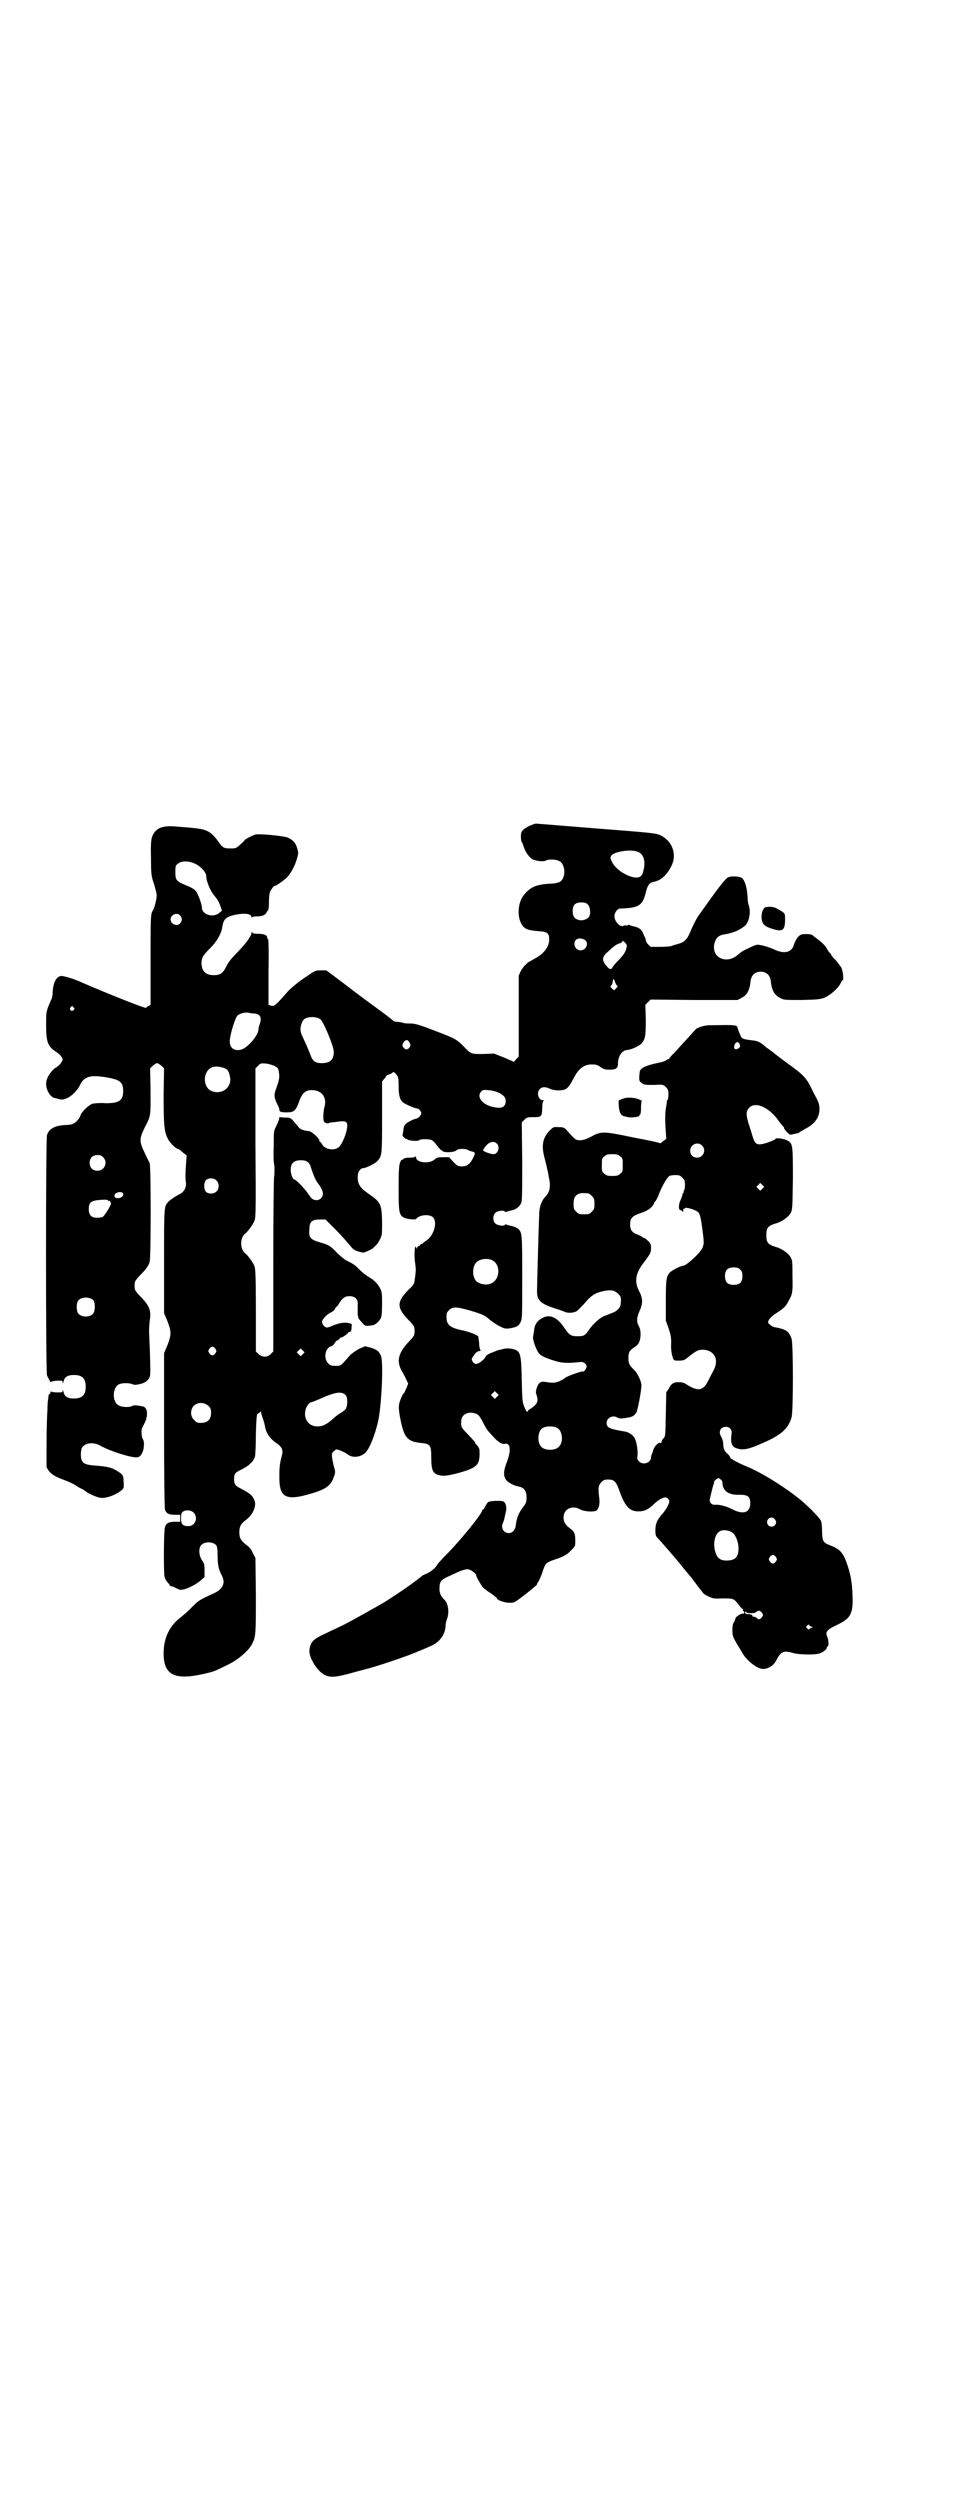 <?xml version="1.0" standalone="no"?>
<!DOCTYPE svg PUBLIC "-//W3C//DTD SVG 20010904//EN"
 "http://www.w3.org/TR/2001/REC-SVG-20010904/DTD/svg10.dtd">
<svg version="1.0" xmlns="http://www.w3.org/2000/svg"
 width="1103pt" height="2870pt" viewBox="0 0 1103 2870"
 preserveAspectRatio="xMidYMid meet">
<g transform="translate(0,2870) scale(0.5,-0.5)"
fill="#000000" stroke="none">
<path d="M1222 3846 c-6 -2 -13 -6 -17 -9 -7 -6 -8 -8 -8 -18 0 -6 1 -11 1
-11 1 0 3 -5 5 -11 4 -13 13 -26 21 -30 8 -4 25 -6 30 -3 7 4 24 3 31 -1 15
-7 16 -40 1 -48 -4 -2 -14 -4 -23 -4 -32 -2 -45 -8 -60 -27 -12 -15 -15 -45
-6 -63 6 -13 14 -17 40 -19 21 -1 25 -5 25 -19 0 -17 -12 -33 -35 -45 -6 -4
-13 -7 -14 -8 -1 -1 -4 -4 -6 -6 -3 -2 -7 -8 -10 -13 l-5 -11 0 -93 0 -93 -6
-6 -5 -6 -23 10 -23 9 -25 -1 c-28 0 -27 -1 -46 19 -14 14 -20 17 -48 28 -49
19 -61 23 -72 23 -6 0 -15 0 -19 2 -4 1 -11 2 -14 2 -3 0 -7 1 -8 3 -1 1 -16
13 -34 26 -18 13 -52 38 -75 56 l-44 33 -12 0 c-15 0 -13 0 -44 -21 -14 -10
-28 -22 -35 -30 -26 -30 -29 -32 -36 -30 l-6 2 0 76 c1 47 0 75 -1 75 -1 0 -2
1 -2 3 0 6 -7 9 -21 9 -10 0 -13 1 -14 4 0 2 -1 2 -1 -2 0 -7 -15 -27 -34 -46
-12 -12 -19 -21 -24 -31 -8 -16 -14 -20 -29 -20 -19 0 -28 10 -28 29 1 12 3
16 20 33 16 16 26 34 28 50 3 17 8 22 31 27 21 4 36 2 36 -6 0 -2 1 -2 1 0 1
1 5 2 12 2 12 0 19 3 22 10 1 2 3 4 3 4 1 0 2 8 2 18 0 10 1 20 2 23 2 6 10
16 11 15 1 -2 22 13 29 20 9 10 17 25 22 41 4 14 4 15 1 25 -3 12 -10 20 -22
25 -11 4 -64 9 -74 7 -9 -3 -22 -10 -25 -13 0 -1 -5 -6 -10 -10 -9 -9 -11 -9
-22 -9 -15 0 -18 1 -27 14 -18 25 -27 30 -60 33 -8 1 -23 2 -35 3 -29 3 -44
-1 -53 -13 -8 -11 -9 -20 -8 -61 0 -37 1 -40 7 -58 3 -10 6 -21 6 -26 0 -9 -5
-29 -9 -35 -5 -7 -5 -17 -5 -117 l0 -99 -5 -3 c-3 -1 -5 -3 -5 -4 0 -3 -97 36
-145 57 -23 10 -33 13 -47 16 -13 2 -22 -13 -23 -38 0 -7 -2 -14 -3 -16 -1 -1
-4 -9 -7 -16 -5 -13 -5 -17 -5 -44 0 -37 4 -47 21 -59 6 -3 12 -9 14 -12 4 -7
4 -7 0 -13 -2 -4 -8 -10 -14 -13 -11 -8 -21 -24 -21 -36 0 -15 9 -30 19 -33 2
0 8 -2 12 -3 7 -1 9 -1 18 3 12 6 24 19 29 30 10 21 26 24 68 16 25 -5 31 -11
31 -30 0 -22 -9 -28 -40 -28 -12 1 -25 0 -30 -1 -8 -2 -26 -19 -28 -27 -2 -7
-11 -17 -17 -19 -3 -2 -10 -3 -17 -3 -24 -1 -38 -8 -43 -23 -3 -10 -3 -543 0
-552 2 -4 4 -8 5 -10 2 -2 2 -4 2 -5 -1 -1 1 0 4 1 3 1 10 2 15 2 9 0 10 0 10
-4 0 -3 1 -3 2 2 2 10 9 15 24 15 19 0 27 -8 27 -27 0 -19 -8 -27 -28 -27 -14
0 -21 5 -23 15 -1 4 -2 5 -2 3 0 -4 -1 -4 -12 -4 -7 0 -14 1 -14 2 -1 1 -2 0
-2 -2 0 -2 -1 -4 -3 -4 -1 -1 -2 -4 -2 -9 -1 -4 -2 -16 -2 -28 -1 -12 -2 -46
-2 -76 l0 -55 5 -8 c7 -9 16 -14 38 -22 8 -3 16 -7 18 -8 2 -1 8 -5 13 -8 6
-3 12 -6 13 -7 6 -6 28 -16 37 -17 12 -2 37 7 49 18 5 5 5 6 4 19 0 15 -2 17
-17 26 -12 7 -22 9 -48 11 -29 2 -34 7 -33 30 1 10 2 12 7 16 8 7 25 7 37 0
23 -13 71 -28 84 -27 5 0 8 2 11 7 6 8 8 29 3 35 -3 5 -4 23 -1 26 1 2 4 8 7
14 7 18 4 33 -6 35 -17 3 -20 3 -24 1 -7 -4 -24 -3 -31 1 -16 8 -15 42 1 49 8
3 22 3 30 0 4 -2 8 -2 17 0 14 3 22 10 24 21 1 6 0 47 -2 89 -1 13 0 26 1 35
4 24 0 35 -23 58 -6 6 -11 13 -11 15 -1 5 -1 11 0 16 0 2 5 9 11 15 14 14 20
22 23 32 3 12 3 218 0 226 -1 3 -7 14 -12 25 -12 25 -12 31 0 56 15 29 14 26
14 84 l-1 53 6 6 c4 3 8 6 10 6 2 0 6 -3 10 -6 l6 -6 -1 -60 c0 -67 1 -86 10
-102 4 -9 19 -23 23 -23 1 0 6 -3 11 -8 l9 -7 -2 -26 c-1 -14 -1 -30 0 -34 2
-11 -3 -22 -11 -27 -12 -6 -25 -15 -29 -19 -10 -12 -10 -7 -10 -136 l0 -120 8
-19 c9 -24 9 -30 0 -54 l-8 -19 0 -176 c0 -97 1 -179 2 -182 2 -9 8 -13 23
-13 l12 0 0 -8 0 -8 -12 0 c-15 0 -21 -4 -23 -13 -3 -10 -3 -105 -1 -113 1 -4
4 -10 7 -13 3 -3 5 -6 5 -7 0 -1 2 -2 4 -2 1 0 7 -2 12 -5 8 -4 9 -4 18 -2 15
5 29 13 38 21 l8 7 0 16 c0 14 -1 16 -6 23 -7 10 -8 27 -2 34 7 9 27 9 35 0 2
-4 3 -8 3 -23 0 -21 2 -31 9 -45 10 -18 4 -32 -17 -42 -35 -16 -36 -17 -50
-31 -7 -8 -19 -18 -25 -23 -27 -20 -41 -48 -41 -84 0 -53 28 -64 106 -44 9 2
18 6 42 18 23 11 49 33 56 49 8 15 8 25 8 112 l-1 84 -6 11 c-3 8 -8 14 -15
19 -13 10 -16 16 -16 29 0 13 3 19 16 29 14 10 22 28 20 40 -4 14 -9 19 -34
32 -12 6 -14 10 -14 21 0 12 2 15 17 22 18 9 28 19 31 30 1 5 2 28 2 53 1 33
2 44 4 45 1 0 3 2 5 3 3 3 3 3 3 0 0 -2 2 -8 4 -14 2 -5 4 -13 5 -18 2 -15 12
-29 27 -39 12 -8 15 -16 12 -27 -5 -18 -6 -27 -6 -47 -1 -51 14 -59 74 -41 34
10 45 19 51 38 4 10 4 12 0 25 -5 22 -6 29 -1 33 2 2 5 4 6 5 4 1 20 -6 28
-12 11 -8 30 -6 41 6 10 11 25 51 30 82 7 46 10 129 4 140 -5 11 -11 14 -24
18 l-12 3 -14 -6 c-7 -4 -16 -10 -20 -14 -23 -26 -21 -25 -34 -25 -10 0 -12 1
-17 6 -11 11 -7 35 7 39 3 0 6 4 8 7 2 3 4 6 5 6 2 0 4 2 6 4 2 3 4 4 4 3 0 0
4 1 8 4 4 3 8 6 8 7 0 1 2 2 4 2 2 0 3 2 3 4 1 1 1 6 1 9 1 5 0 6 -6 7 -11 3
-24 0 -41 -7 -4 -2 -8 -3 -10 -3 -5 0 -11 8 -11 13 0 6 12 18 21 22 4 2 8 5 9
8 1 3 3 5 4 5 0 0 3 3 5 7 8 13 14 17 24 17 12 0 19 -6 19 -16 0 -4 0 -11 0
-17 0 -5 0 -10 0 -10 0 0 1 -2 1 -5 1 -4 2 -5 11 -15 5 -6 7 -6 21 -4 8 1 15
8 20 16 2 5 3 13 3 33 0 24 0 27 -5 37 -5 8 -7 11 -16 19 -1 0 -6 4 -11 7 -5
3 -14 10 -20 16 -10 11 -16 14 -32 22 -3 2 -12 9 -20 17 -14 15 -19 18 -37 23
-24 7 -28 11 -26 31 0 17 6 22 24 22 l13 0 23 -23 c12 -12 26 -28 31 -34 9
-11 11 -13 20 -16 6 -2 12 -3 13 -3 3 0 18 7 22 10 1 1 4 4 6 6 3 2 7 8 10 14
5 10 5 11 5 42 -1 39 -3 44 -31 63 -20 14 -25 22 -25 39 0 11 6 20 13 20 6 0
28 11 32 16 11 12 11 14 11 102 l0 81 5 6 c3 3 5 7 5 7 0 1 3 2 6 3 3 1 7 3 8
4 2 3 3 2 8 -3 5 -6 6 -8 6 -27 0 -23 3 -32 10 -38 6 -5 28 -14 32 -14 4 0 10
-6 10 -11 0 -4 -6 -11 -10 -12 -7 -1 -23 -9 -27 -14 -2 -2 -4 -8 -4 -13 -1 -4
-1 -9 -2 -10 0 -2 1 -5 4 -7 3 -3 5 -4 5 -3 0 1 1 1 2 -1 2 -3 24 -5 27 -2 3
3 20 3 27 1 3 0 9 -6 14 -13 5 -6 9 -11 10 -11 0 0 2 0 3 -2 4 -4 28 -3 32 2
4 4 19 4 26 1 2 -2 7 -3 10 -4 7 -1 8 -4 2 -15 -7 -14 -14 -19 -25 -19 -10 0
-11 1 -20 10 l-10 11 -14 0 c-12 0 -15 -1 -19 -5 -12 -11 -43 -8 -43 5 0 2 -1
3 -1 2 -1 -2 -6 -3 -13 -3 -8 0 -13 -1 -15 -3 -1 -2 -3 -2 -4 -2 0 1 -2 -2 -4
-7 -2 -7 -3 -17 -3 -58 0 -54 1 -61 11 -67 5 -4 27 -6 29 -4 7 10 31 12 39 4
11 -11 2 -42 -15 -53 -4 -3 -8 -6 -8 -6 0 -1 -1 -2 -3 -2 -2 0 -3 -1 -3 -2 0
-1 -2 -2 -4 -3 -2 -1 -4 -3 -4 -5 0 -2 -1 -1 -2 2 -3 10 -5 -21 -2 -36 1 -8 2
-17 1 -20 0 -4 -1 -12 -2 -18 -1 -10 -2 -12 -15 -24 -27 -28 -27 -41 3 -71 6
-6 11 -13 11 -15 1 -5 1 -11 0 -16 0 -2 -5 -9 -11 -15 -26 -27 -31 -46 -17
-70 2 -3 6 -11 9 -17 l5 -11 -4 -10 c-3 -6 -5 -12 -6 -12 -2 -1 -6 -9 -9 -18
-4 -10 -3 -22 2 -46 8 -38 16 -47 46 -50 22 -2 24 -5 24 -33 0 -32 4 -39 23
-42 8 -1 14 0 32 4 49 13 56 19 56 46 0 11 0 13 -7 21 -2 1 -3 3 -3 4 0 2 -4
6 -18 21 -14 14 -15 16 -14 30 0 14 16 22 31 17 8 -2 10 -5 17 -17 5 -11 12
-22 14 -24 1 -1 5 -6 11 -12 10 -12 21 -19 27 -17 13 3 15 -15 5 -41 -8 -21
-9 -32 -2 -42 6 -7 18 -13 28 -15 13 -2 19 -10 19 -25 0 -10 -1 -13 -7 -21
-11 -14 -16 -26 -18 -45 -2 -10 -8 -16 -16 -16 -12 0 -19 13 -13 24 1 3 3 7 3
10 1 3 2 9 3 13 3 9 1 20 -3 24 -3 3 -7 3 -20 3 -17 -1 -18 -1 -24 -13 -2 -4
-4 -7 -5 -7 -1 0 -2 -1 -2 -2 0 -7 -46 -64 -78 -97 -13 -13 -25 -26 -26 -29
-3 -6 -17 -17 -26 -20 -4 -2 -7 -3 -8 -4 -1 -1 -7 -6 -14 -11 -17 -13 -34 -25
-70 -48 -13 -8 -79 -45 -97 -54 -10 -5 -28 -13 -40 -19 -30 -14 -35 -19 -38
-38 -2 -17 18 -50 36 -58 12 -6 25 -5 58 4 17 5 31 8 33 9 23 5 106 33 124 42
8 3 20 8 26 11 22 8 36 28 36 49 0 2 1 8 3 13 6 16 3 36 -5 44 -9 9 -13 17
-12 28 0 15 3 19 26 29 25 12 32 14 40 14 6 -1 18 -10 18 -13 -1 -2 11 -23 16
-29 3 -3 11 -9 19 -14 7 -5 13 -10 13 -11 0 -4 18 -10 29 -10 11 0 11 0 37 20
14 11 26 21 26 22 0 2 1 4 3 6 1 2 6 11 9 21 7 22 9 23 25 29 22 7 32 12 41
22 10 10 10 10 10 23 0 15 -2 20 -11 27 -11 8 -16 15 -16 26 0 20 21 29 39 18
7 -4 27 -6 35 -3 7 3 10 16 8 30 -3 23 -2 29 5 36 5 5 7 6 16 6 13 0 18 -5 25
-25 12 -34 22 -46 39 -48 17 -1 26 3 39 15 11 11 22 17 28 17 4 0 9 -5 9 -9 0
-6 -8 -20 -16 -29 -12 -13 -16 -23 -16 -38 0 -9 1 -13 4 -16 6 -6 45 -51 53
-61 8 -10 10 -13 18 -22 2 -3 6 -7 9 -11 3 -4 10 -13 15 -20 6 -7 11 -14 11
-14 0 -1 5 -4 11 -7 11 -5 13 -6 33 -5 26 0 26 0 37 -14 5 -7 9 -11 10 -10 1
0 1 -1 0 -3 0 -2 0 -3 1 -2 1 1 2 -1 2 -3 0 -2 -1 -4 -2 -3 -3 2 -18 -7 -18
-11 0 -2 -2 -5 -3 -8 -3 -4 -4 -9 -4 -19 0 -13 1 -15 10 -31 6 -9 12 -20 14
-23 10 -17 34 -35 46 -35 13 0 25 8 31 20 10 20 17 23 37 17 12 -4 47 -5 60
-2 9 2 19 10 19 14 0 2 1 3 2 3 3 0 2 15 -1 22 -5 11 -1 16 22 27 32 15 38 26
36 69 -1 31 -5 51 -15 78 -8 20 -15 27 -34 35 -19 7 -20 9 -21 33 0 13 -1 21
-3 25 -5 9 -33 37 -51 51 -38 30 -86 59 -117 72 -20 8 -40 19 -40 21 0 2 -2 5
-5 8 -8 6 -11 13 -11 23 0 5 -2 12 -4 16 -8 12 -3 24 10 24 9 0 15 -7 13 -17
-3 -21 1 -30 14 -33 12 -4 26 -1 49 9 50 21 67 35 75 63 4 13 4 167 0 180 -6
18 -13 22 -40 27 -3 1 -8 3 -10 6 -5 4 -5 4 -2 11 3 4 9 10 17 15 17 11 21 15
27 26 10 17 11 21 10 59 0 31 0 36 -4 43 -5 9 -19 19 -31 23 -21 6 -25 10 -25
28 0 18 4 22 25 28 12 4 26 14 31 23 4 8 4 12 5 78 0 80 0 82 -14 89 -8 4 -26
6 -26 3 0 -2 -23 -11 -32 -12 -12 -2 -16 2 -21 19 -2 7 -6 20 -9 29 -6 20 -6
28 2 36 15 15 48 -1 69 -33 5 -6 9 -11 10 -12 0 0 1 -1 1 -3 0 -1 3 -5 7 -9 6
-6 7 -6 14 -4 5 1 9 2 10 2 1 0 3 1 5 3 2 1 7 4 12 7 22 11 33 26 33 45 0 12
-1 15 -14 39 -16 34 -20 38 -60 67 -18 13 -33 25 -34 26 -1 1 -5 3 -7 5 -2 2
-6 4 -7 5 -12 11 -19 15 -30 16 -25 3 -27 4 -30 13 0 1 -2 4 -3 7 -1 3 -3 7
-3 9 -2 7 -3 7 -66 6 -9 0 -26 -5 -30 -9 -1 -1 -10 -11 -20 -22 -10 -11 -23
-25 -29 -32 -7 -6 -12 -13 -12 -13 0 -1 -1 -2 -2 -2 -2 0 -4 -1 -6 -3 -2 -1
-9 -4 -16 -5 -29 -6 -43 -12 -44 -21 -2 -19 -2 -21 5 -26 5 -4 8 -4 28 -4 21
1 21 1 27 -5 5 -5 6 -7 6 -16 0 -6 -1 -12 -2 -14 -2 -1 -2 -2 -2 -2 1 0 0 -6
-1 -12 -2 -9 -3 -22 -2 -44 l2 -31 -7 -5 c-3 -3 -6 -5 -7 -5 0 1 -27 7 -60 13
-71 15 -75 15 -99 2 -12 -6 -18 -8 -25 -8 -10 0 -11 1 -29 21 -7 8 -8 9 -20 9
-12 1 -13 0 -19 -6 -18 -17 -22 -36 -13 -67 2 -9 5 -19 5 -22 1 -3 3 -12 4
-19 5 -22 3 -35 -9 -47 -8 -9 -13 -23 -13 -40 -1 -20 -5 -165 -5 -176 0 -22 9
-29 47 -41 7 -2 14 -5 17 -6 5 -3 19 -3 26 1 3 1 10 9 17 16 7 8 13 15 15 16
1 1 3 3 5 4 9 8 34 14 46 12 5 -1 10 -4 14 -8 6 -6 7 -9 5 -24 0 -7 -9 -16
-18 -19 -5 -2 -13 -5 -18 -7 -11 -4 -26 -17 -37 -33 -9 -13 -12 -14 -26 -14
-14 0 -18 2 -28 16 -16 25 -32 34 -48 28 -15 -6 -23 -16 -24 -33 -1 -5 -2 -11
-2 -12 -2 -6 9 -36 15 -40 6 -6 22 -12 40 -17 14 -4 29 -4 55 -1 7 0 13 -5 13
-11 0 -4 -7 -13 -8 -11 -2 2 -40 -12 -42 -15 -1 -1 -5 -4 -10 -6 -10 -5 -16
-6 -34 -3 -8 1 -10 1 -15 -3 -5 -5 -9 -20 -7 -24 1 -2 2 -7 3 -11 1 -9 -3 -15
-15 -23 -5 -2 -8 -6 -8 -8 0 -1 -3 2 -6 9 -5 12 -6 12 -7 63 -1 58 -3 66 -15
71 -8 3 -21 4 -26 2 -2 0 -5 -1 -8 -2 -3 0 -9 -2 -13 -4 -4 -2 -8 -3 -8 -3 0
0 -3 -1 -6 -3 -4 -2 -7 -4 -7 -6 0 -1 -4 -6 -9 -10 -10 -8 -16 -9 -21 -1 -3 5
-3 6 3 14 4 7 8 9 12 10 3 0 5 1 3 2 -1 1 -3 8 -3 17 l-2 15 -9 5 c-5 2 -16 6
-25 8 -31 6 -39 13 -39 31 0 9 1 11 6 16 8 8 17 8 48 -1 27 -8 34 -11 43 -19
3 -3 13 -10 21 -15 16 -8 16 -8 27 -7 16 3 21 5 25 14 4 7 4 13 4 103 0 103 0
104 -11 113 -3 2 -9 4 -13 5 -4 1 -9 2 -11 3 -3 1 -5 1 -5 0 0 -4 -17 -2 -22
3 -6 6 -6 19 1 25 4 4 21 6 21 2 0 -1 2 -1 5 0 2 1 7 2 11 3 10 2 19 9 22 18
2 6 2 30 2 96 l-1 88 6 6 c6 6 8 6 20 6 20 0 20 1 21 20 0 10 1 16 3 17 1 1 1
2 -2 2 -10 0 -15 18 -6 26 5 5 13 5 23 0 9 -4 26 -5 35 -1 6 3 10 8 19 25 11
22 24 32 41 32 11 0 14 -1 21 -6 7 -5 10 -6 21 -6 14 0 19 3 19 14 0 16 9 30
20 31 11 1 26 8 33 14 10 10 11 19 11 57 l-1 33 6 6 6 6 100 -1 100 0 9 5 c13
6 19 18 21 40 2 12 10 20 23 20 13 0 21 -8 23 -20 2 -22 8 -33 21 -40 9 -5 10
-5 49 -5 37 1 41 1 53 5 14 6 31 21 37 32 2 5 5 9 6 9 2 2 0 21 -4 29 -2 3 -8
11 -13 17 -6 5 -10 11 -10 12 0 1 -2 3 -4 5 -2 2 -5 7 -7 11 -5 7 -9 11 -22
21 -4 3 -9 7 -9 7 -2 3 -14 4 -23 3 -9 -1 -16 -10 -21 -25 -5 -17 -22 -21 -45
-10 -6 3 -18 7 -26 9 -15 3 -12 4 -39 -9 -5 -2 -13 -7 -17 -11 -27 -25 -64 -8
-55 26 4 13 10 18 25 20 17 3 32 9 43 18 11 7 16 32 11 47 -2 5 -3 13 -3 18
-1 23 -6 40 -13 46 -5 4 -23 5 -31 2 -7 -2 -26 -28 -70 -90 -4 -6 -11 -20 -15
-29 -9 -23 -15 -30 -30 -34 -7 -2 -14 -4 -16 -5 -2 -1 -14 -2 -26 -2 l-22 0
-6 6 c-3 3 -5 8 -5 9 0 2 -1 5 -2 7 -1 1 -3 6 -5 11 -4 8 -10 12 -21 14 -4 1
-8 2 -9 3 -2 1 -3 1 -4 0 -1 -1 -2 -1 -4 -1 -1 1 -5 0 -7 -1 -8 -3 -20 11 -20
22 0 9 7 18 13 18 43 1 52 7 59 37 4 16 8 22 17 24 17 3 30 14 41 35 15 28 3
60 -26 73 -10 4 -19 5 -147 15 -75 6 -136 11 -137 11 -1 0 -5 -1 -10 -3z m244
-62 c12 -4 17 -19 14 -36 -1 -6 -3 -12 -3 -13 0 -1 -2 -4 -4 -6 -11 -13 -57 9
-67 33 -4 8 -4 9 -1 14 8 9 45 15 61 8z m-1016 -28 c12 -6 24 -19 24 -28 0
-12 10 -35 19 -45 6 -7 10 -14 13 -22 l4 -12 -6 -5 c-14 -12 -40 -4 -40 12 0
8 -9 32 -14 38 -3 4 -11 9 -22 13 -23 10 -25 12 -25 30 0 14 0 16 6 20 8 7 26
7 41 -1z m901 -93 c5 -5 7 -20 3 -27 -4 -7 -16 -11 -25 -8 -10 3 -13 9 -13 21
0 13 6 19 20 19 8 0 11 -1 15 -5z m-937 -25 c5 -6 5 -12 0 -18 -7 -8 -22 -2
-22 9 0 11 15 17 22 9z m932 -58 c7 -8 0 -22 -12 -22 -15 0 -20 23 -5 27 6 1
14 -1 17 -5z m91 -5 c4 -5 4 -6 2 -14 -3 -9 -8 -16 -20 -28 -4 -4 -9 -10 -11
-13 -3 -7 -7 -7 -15 3 -10 12 -10 20 3 31 14 13 20 18 28 20 3 1 6 3 6 4 0 3
2 2 7 -3z m-24 -89 c1 -3 3 -7 4 -8 3 -2 3 -3 -1 -7 l-5 -5 -4 4 c-5 4 -5 5
-2 8 2 2 3 6 3 9 1 7 3 6 5 -1z m-1244 -59 c3 -3 3 -3 0 -6 -4 -5 -11 1 -7 6
4 4 4 4 7 0z m415 -14 c14 -1 18 -9 13 -24 -2 -4 -3 -10 -3 -12 0 -14 -25 -43
-40 -47 -16 -4 -26 4 -26 19 0 12 9 44 16 57 3 6 17 10 26 9 3 -1 10 -2 14 -2z
m152 -13 c7 -5 31 -62 31 -75 0 -18 -8 -26 -28 -26 -15 0 -21 5 -26 20 -3 7
-7 18 -11 26 -9 20 -10 21 -11 27 -2 8 2 22 7 27 7 7 28 8 38 1z m205 -54 c3
-6 3 -6 0 -11 -5 -6 -9 -6 -14 0 -3 5 -3 5 0 11 5 8 10 8 14 0z m759 -4 c1 -5
1 -6 -3 -9 -8 -5 -12 -1 -9 8 3 8 9 8 12 1z m-1068 -50 c7 -4 8 -6 9 -15 2
-12 0 -18 -7 -38 -5 -13 -4 -19 3 -34 3 -5 5 -11 5 -13 0 -5 4 -6 18 -6 15 0
20 4 27 24 7 21 16 28 32 27 21 -1 32 -17 27 -37 -3 -9 -4 -29 -2 -34 1 -4 8
-6 11 -5 1 1 4 2 7 2 3 0 11 1 17 2 18 2 21 -1 18 -18 -3 -16 -13 -38 -20 -42
-11 -8 -32 -3 -37 8 -2 3 -3 5 -4 5 -1 0 -2 1 -2 3 0 5 -17 21 -24 22 -13 1
-19 4 -23 8 -20 24 -18 23 -32 23 l-13 1 -1 -6 c-1 -3 -4 -10 -7 -16 -5 -10
-5 -11 -5 -47 -1 -20 0 -38 1 -39 1 -3 1 -27 0 -28 -1 -1 -2 -91 -2 -201 l0
-201 -6 -6 c-7 -8 -20 -8 -29 1 l-5 5 0 94 c0 77 -1 94 -3 101 -3 9 -15 25
-21 30 -13 9 -13 37 0 46 6 5 18 21 21 30 3 7 3 32 2 178 l0 171 6 6 c6 6 6 6
19 5 7 -1 16 -4 20 -6z m-121 -3 c11 -3 14 -6 17 -19 7 -25 -17 -45 -42 -35
-12 5 -18 21 -14 36 5 17 18 24 39 18z m633 -57 c13 -6 18 -11 18 -20 0 -12
-7 -17 -21 -15 -30 3 -48 24 -35 37 4 4 6 4 16 3 7 0 17 -3 22 -5z m-2 -118
c8 -8 2 -24 -8 -24 -7 0 -25 7 -24 9 9 18 23 24 32 15z m471 -4 c11 -10 3 -28
-11 -28 -9 0 -16 6 -16 16 0 14 17 22 27 12z m-188 -25 c6 -4 6 -6 6 -20 0
-14 0 -16 -6 -20 -4 -4 -7 -5 -18 -5 -11 0 -14 1 -18 5 -6 4 -6 6 -6 20 0 14
0 16 6 20 4 4 7 5 18 5 11 0 14 -1 18 -5z m-1188 -2 c12 -12 3 -31 -13 -31
-11 0 -18 7 -18 18 0 11 7 18 18 18 6 0 9 -1 13 -5z m470 -11 c3 -2 6 -7 7
-11 5 -16 11 -31 16 -37 13 -17 15 -27 8 -35 -6 -6 -15 -6 -21 -1 -2 1 -7 8
-11 14 -7 10 -26 30 -30 30 -3 0 -8 12 -8 22 0 15 7 22 23 22 8 0 12 -1 16 -4z
m861 -36 c5 -5 6 -7 6 -17 0 -6 -1 -11 -2 -12 -1 -1 -2 -2 -1 -3 1 -1 0 -2 -1
-3 -1 -1 -2 -3 -2 -5 0 -1 -2 -7 -4 -11 -5 -10 -5 -23 -1 -23 1 0 4 -2 5 -3 2
-3 2 -3 2 2 0 3 1 5 2 4 1 -1 2 0 2 1 0 2 12 0 21 -4 14 -6 14 -6 21 -60 1 -8
1 -15 1 -17 0 -1 -1 -5 -2 -8 -2 -10 -37 -43 -45 -43 -5 0 -27 -11 -31 -16 -8
-9 -9 -17 -9 -64 l0 -46 6 -17 c6 -17 7 -26 6 -42 0 -7 1 -17 4 -26 2 -7 3 -7
14 -7 10 0 13 1 20 7 19 15 24 18 34 18 27 0 39 -22 26 -47 -4 -7 -9 -17 -12
-23 -12 -25 -24 -27 -53 -8 -6 4 -22 5 -28 1 -3 -1 -7 -6 -10 -12 l-6 -9 -1
-50 c-1 -49 -1 -51 -5 -55 -3 -3 -5 -7 -5 -9 0 -2 -1 -3 -2 -2 -4 3 -15 -8
-17 -17 0 -1 -1 -2 -1 -3 0 -1 -1 -2 -1 -3 0 -1 -1 -2 -1 -3 -1 -1 -2 -4 -2
-7 0 -13 -19 -19 -28 -9 -4 4 -4 6 -3 14 1 11 -2 29 -6 38 -4 8 -13 14 -22 16
-37 6 -43 9 -43 20 0 12 15 19 25 12 2 -1 6 -2 9 -2 24 3 27 4 34 13 3 4 12
52 12 63 0 9 -8 26 -16 35 -12 11 -14 16 -14 28 0 13 3 18 14 25 10 6 13 13
14 28 0 10 -1 14 -4 20 -6 11 -5 19 2 36 8 17 7 29 -2 46 -11 21 -7 41 12 65
15 20 16 22 16 33 0 8 -1 10 -7 16 -4 4 -8 7 -10 7 -2 0 -3 1 -3 2 0 0 -5 3
-10 5 -14 5 -18 11 -18 24 0 14 5 19 22 25 16 5 25 11 30 18 2 3 4 6 3 6 -1 0
1 2 3 4 2 2 6 10 8 16 7 18 18 37 23 41 2 2 8 3 15 3 9 0 11 -1 16 -6z m-1071
-6 c7 -6 7 -19 1 -25 -6 -7 -20 -7 -25 -1 -5 6 -5 20 0 26 5 6 18 6 24 0z
m1255 -19 l-5 -5 -4 4 -5 5 4 4 5 5 4 -4 5 -5 -4 -4z m-1470 -10 c4 -5 -2 -12
-11 -12 -5 0 -7 1 -8 5 -1 7 13 12 19 7z m1070 -1 c1 0 5 -3 8 -6 5 -5 6 -7 6
-18 0 -11 -1 -13 -6 -18 -6 -6 -7 -6 -18 -6 -11 0 -12 0 -18 6 -5 5 -6 7 -6
17 0 14 3 20 12 24 5 2 8 2 22 1z m-1104 -16 c0 -1 1 -2 2 -1 2 1 5 -4 5 -7
-1 -5 -15 -28 -19 -30 -2 -1 -8 -2 -13 -2 -13 0 -19 6 -19 20 0 13 4 18 17 20
16 2 27 2 27 0z m882 -137 c21 -9 20 -45 -2 -54 -10 -5 -28 -1 -34 6 -9 10 -9
32 0 42 7 8 24 11 36 6z m571 -22 c4 -4 5 -7 5 -15 0 -14 -6 -20 -20 -20 -14
0 -20 6 -20 20 0 14 6 20 20 20 8 0 11 -1 15 -5z m-1486 -71 c4 -6 4 -24 -1
-30 -7 -9 -27 -9 -34 0 -5 6 -5 24 0 30 7 9 27 9 35 0z m280 -111 c3 -5 3 -5
0 -10 -2 -3 -5 -5 -7 -5 -2 0 -5 2 -7 5 -3 5 -3 5 0 10 2 3 5 5 7 5 2 0 5 -2
7 -5z m201 -12 l-5 -5 -4 4 -5 5 4 4 5 5 4 -4 5 -5 -4 -4z m446 -98 l-5 -5 -4
4 -5 5 4 4 5 5 4 -4 5 -5 -4 -4z m-347 3 c4 -6 4 -22 0 -30 -2 -3 -7 -7 -10
-9 -4 -2 -13 -8 -19 -14 -15 -13 -24 -18 -35 -18 -21 -1 -34 16 -29 38 2 8 9
17 12 17 1 0 12 4 23 9 36 16 49 17 58 7z m-316 -24 c5 -5 6 -7 6 -16 0 -15
-8 -23 -23 -23 -9 0 -11 1 -16 7 -9 8 -9 23 -1 32 9 9 24 9 34 0z m802 -51
c12 -7 14 -33 3 -43 -8 -9 -32 -9 -40 0 -9 8 -9 32 0 41 7 7 27 8 37 2z m379
-124 c0 -20 14 -30 39 -29 20 0 25 -4 25 -20 0 -21 -16 -26 -40 -14 -13 7 -30
12 -40 11 -8 -1 -14 5 -13 12 3 14 8 34 9 36 1 1 1 3 1 4 -1 1 1 3 4 6 6 4 6
4 10 1 3 -2 5 -5 5 -7z m-1215 -70 c11 -11 4 -31 -12 -31 -13 0 -17 4 -17 18
0 10 1 12 4 15 7 5 19 4 25 -2z m1336 -16 c3 -5 3 -6 1 -11 -4 -7 -14 -7 -18
0 -6 12 10 22 17 11z m-98 -30 c8 -6 14 -22 14 -36 0 -20 -7 -28 -28 -28 -13
0 -20 5 -24 16 -9 24 -1 51 14 53 7 2 19 -1 24 -5z m100 -56 c3 -5 3 -5 0 -10
-2 -3 -5 -5 -7 -5 -2 0 -5 2 -7 5 -3 5 -3 5 0 10 2 3 5 5 7 5 2 0 5 -2 7 -5z
m-32 -128 c3 -5 3 -5 0 -10 -5 -6 -8 -6 -12 -2 -2 2 -5 3 -7 3 -2 0 -4 1 -3 3
0 1 -3 2 -8 3 -7 0 -9 1 -9 4 0 2 1 2 2 1 2 -4 21 -4 24 0 4 4 8 4 13 -2z
m109 -29 c0 -1 2 -2 5 -3 4 -1 4 -1 0 -2 -2 -1 -5 -2 -5 -4 -1 -1 -3 0 -5 2
-3 2 -3 3 -1 6 3 3 6 4 6 1z"/>
<path d="M1759 3657 c-7 -2 -12 -21 -7 -34 2 -7 10 -12 24 -16 22 -7 28 -3 28
21 0 16 1 15 -19 26 -6 4 -17 5 -26 3z"/>
<path d="M1433 3218 c-2 -1 -6 -2 -8 -3 -4 -1 -4 -3 -3 -15 1 -14 5 -22 13
-23 10 -3 14 -3 24 -2 6 1 11 2 10 3 -1 1 0 2 1 2 2 1 3 6 3 17 0 8 1 15 2 15
1 0 -2 2 -7 4 -9 4 -27 5 -35 2z"/>
</g>
</svg>
